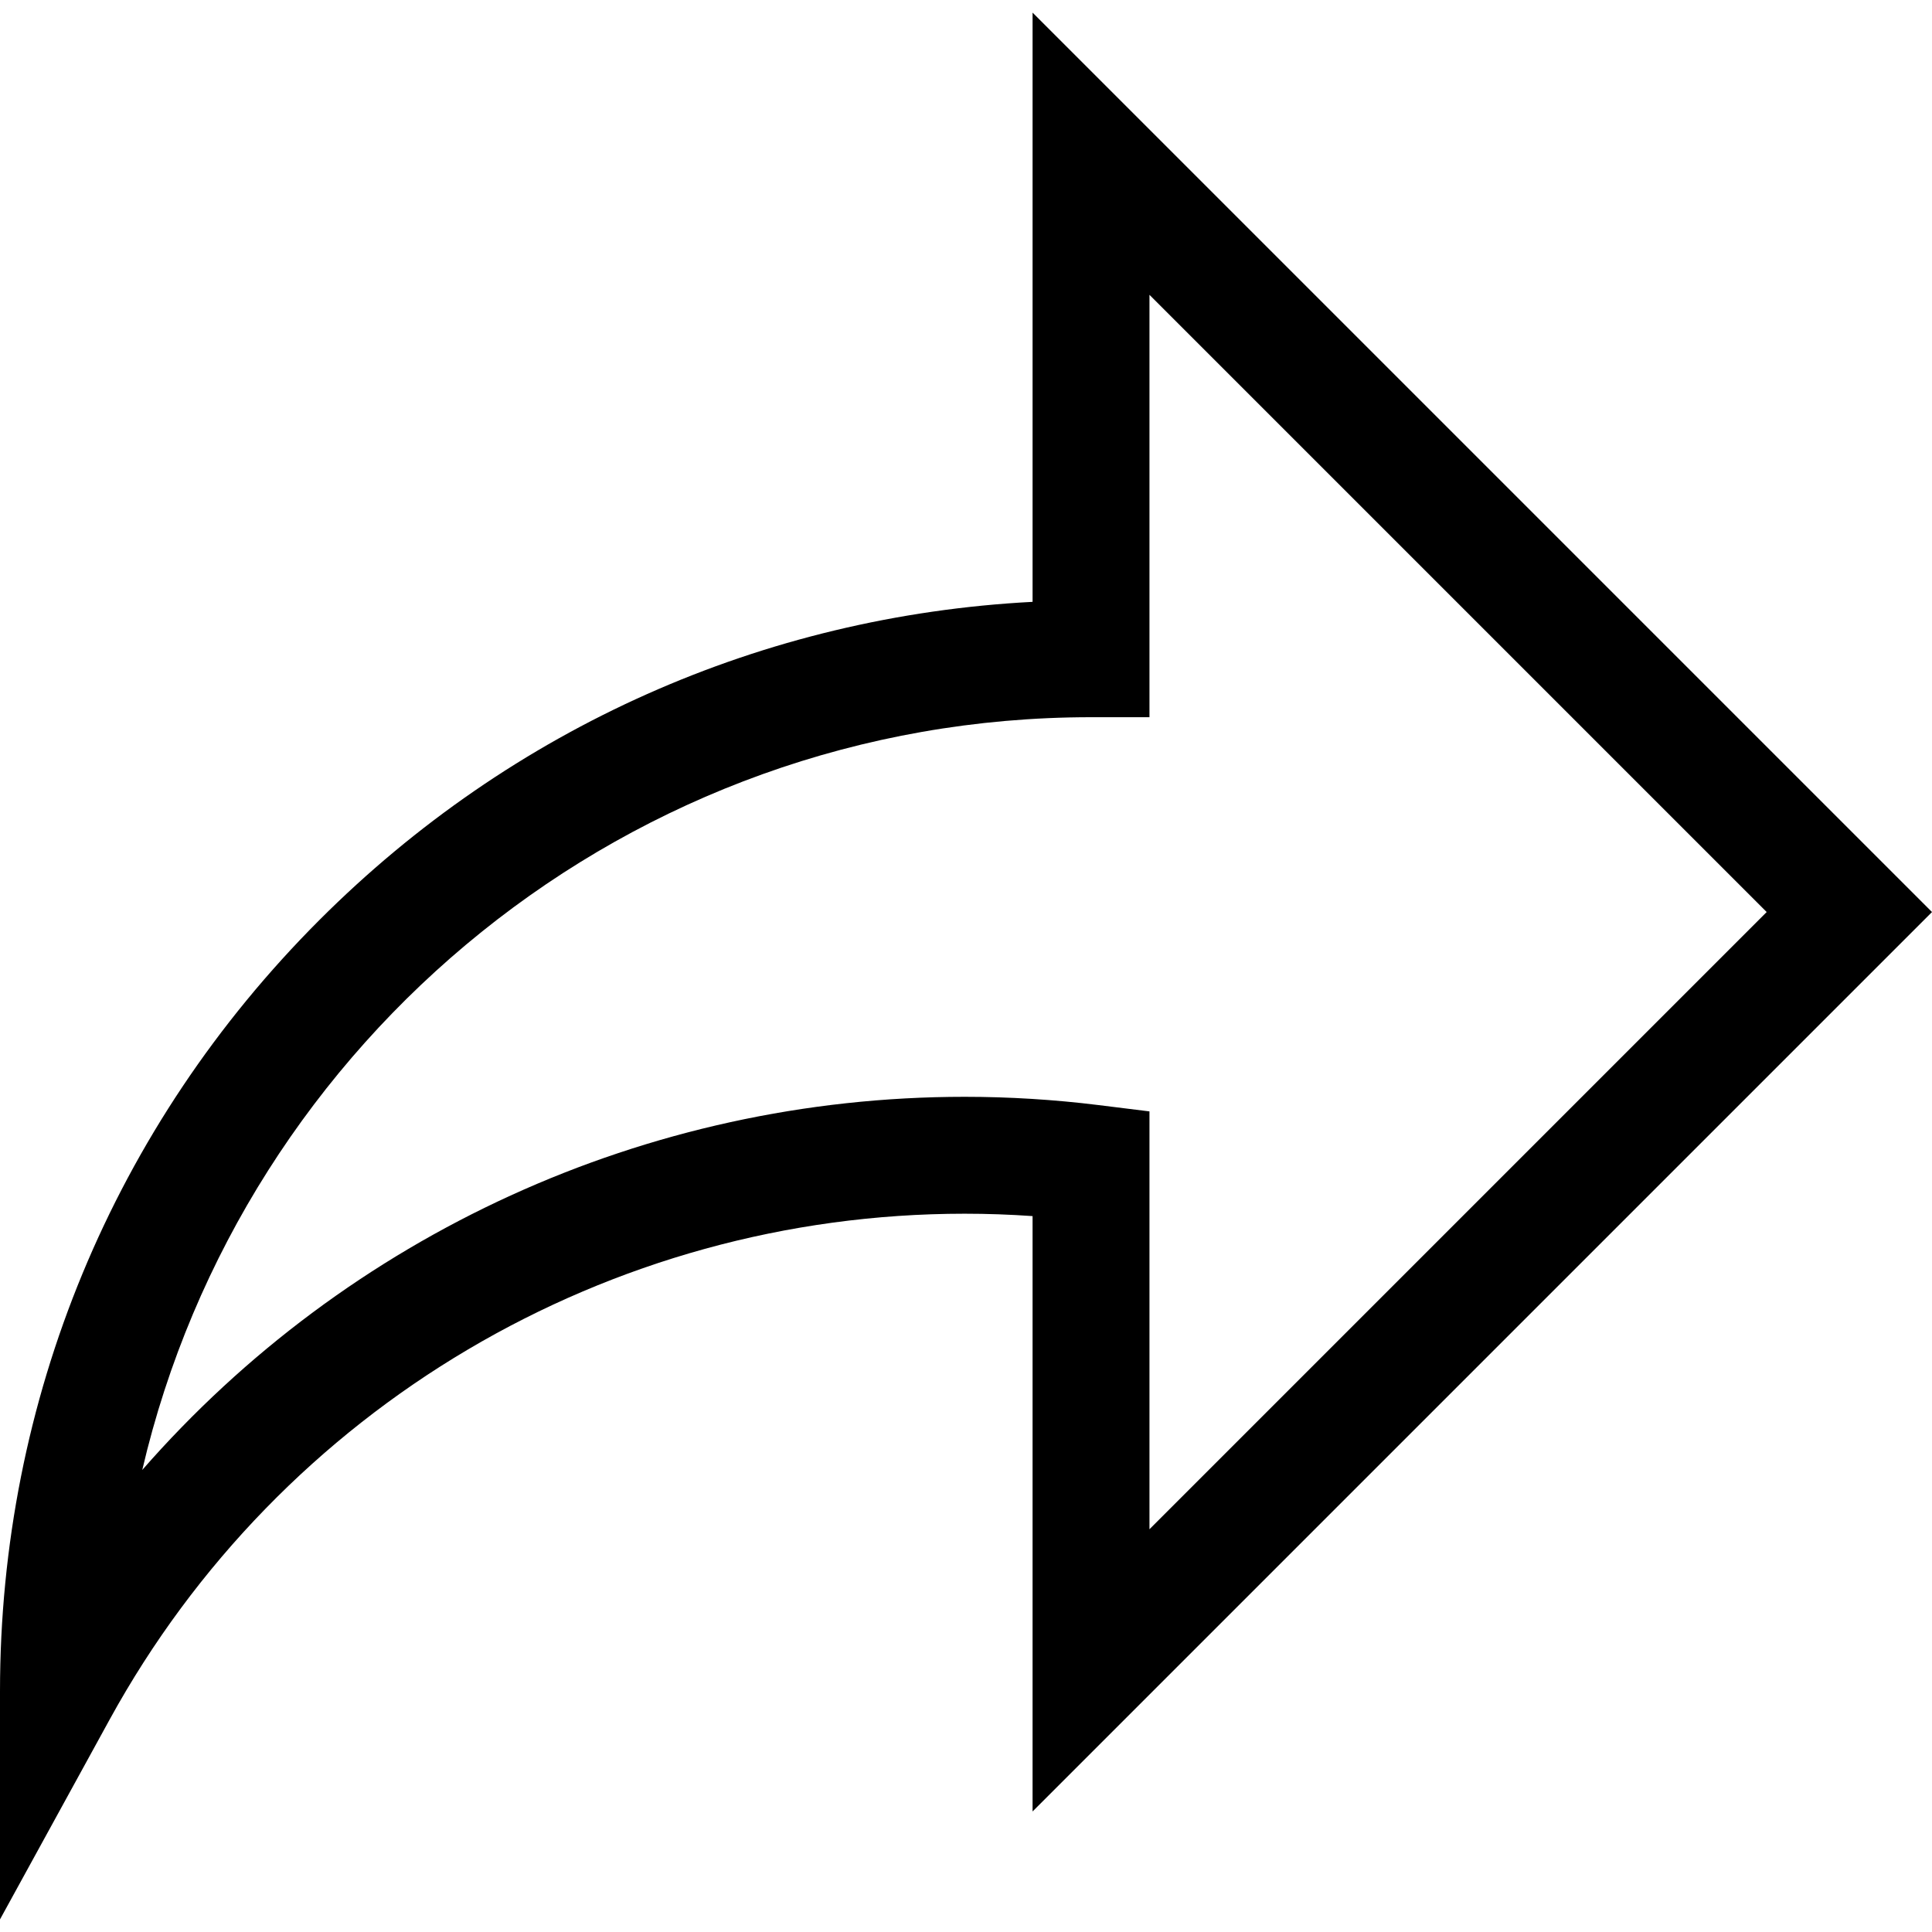 <?xml version="1.0" encoding="iso-8859-1"?>
<!-- Generator: Adobe Illustrator 19.0.0, SVG Export Plug-In . SVG Version: 6.00 Build 0)  -->
<svg version="1.1" id="Layer_1" xmlns="http://www.w3.org/2000/svg" xmlns:xlink="http://www.w3.org/1999/xlink" x="24px" y="24px"
	 viewBox="0 0 512 512" style="enable-background:new 0 0 512 512;" xml:space="preserve">
<g>
	<g>
		<path d="M512,241.7L273.643,3.343v156.152c-71.41,3.744-138.015,33.337-188.958,84.28C30.075,298.384,0,370.991,0,448.222v60.436
			l29.069-52.985c45.354-82.671,132.173-134.027,226.573-134.027c5.986,0,12.004,0.212,18.001,0.632v157.779L512,241.7z
			 M255.642,290.666c-84.543,0-163.661,36.792-217.939,98.885c26.634-114.177,129.256-199.483,251.429-199.483h15.489V78.131
			l163.568,163.568L304.621,405.267V294.531l-13.585-1.683C279.347,291.401,267.439,290.666,255.642,290.666z"/>
	</g>
</g>
<g>
</g>
<g>
</g>
<g>
</g>
<g>
</g>
<g>
</g>
<g>
</g>
<g>
</g>
<g>
</g>
<g>
</g>
<g>
</g>
<g>
</g>
<g>
</g>
<g>
</g>
<g>
</g>
<g>
</g>
</svg>
